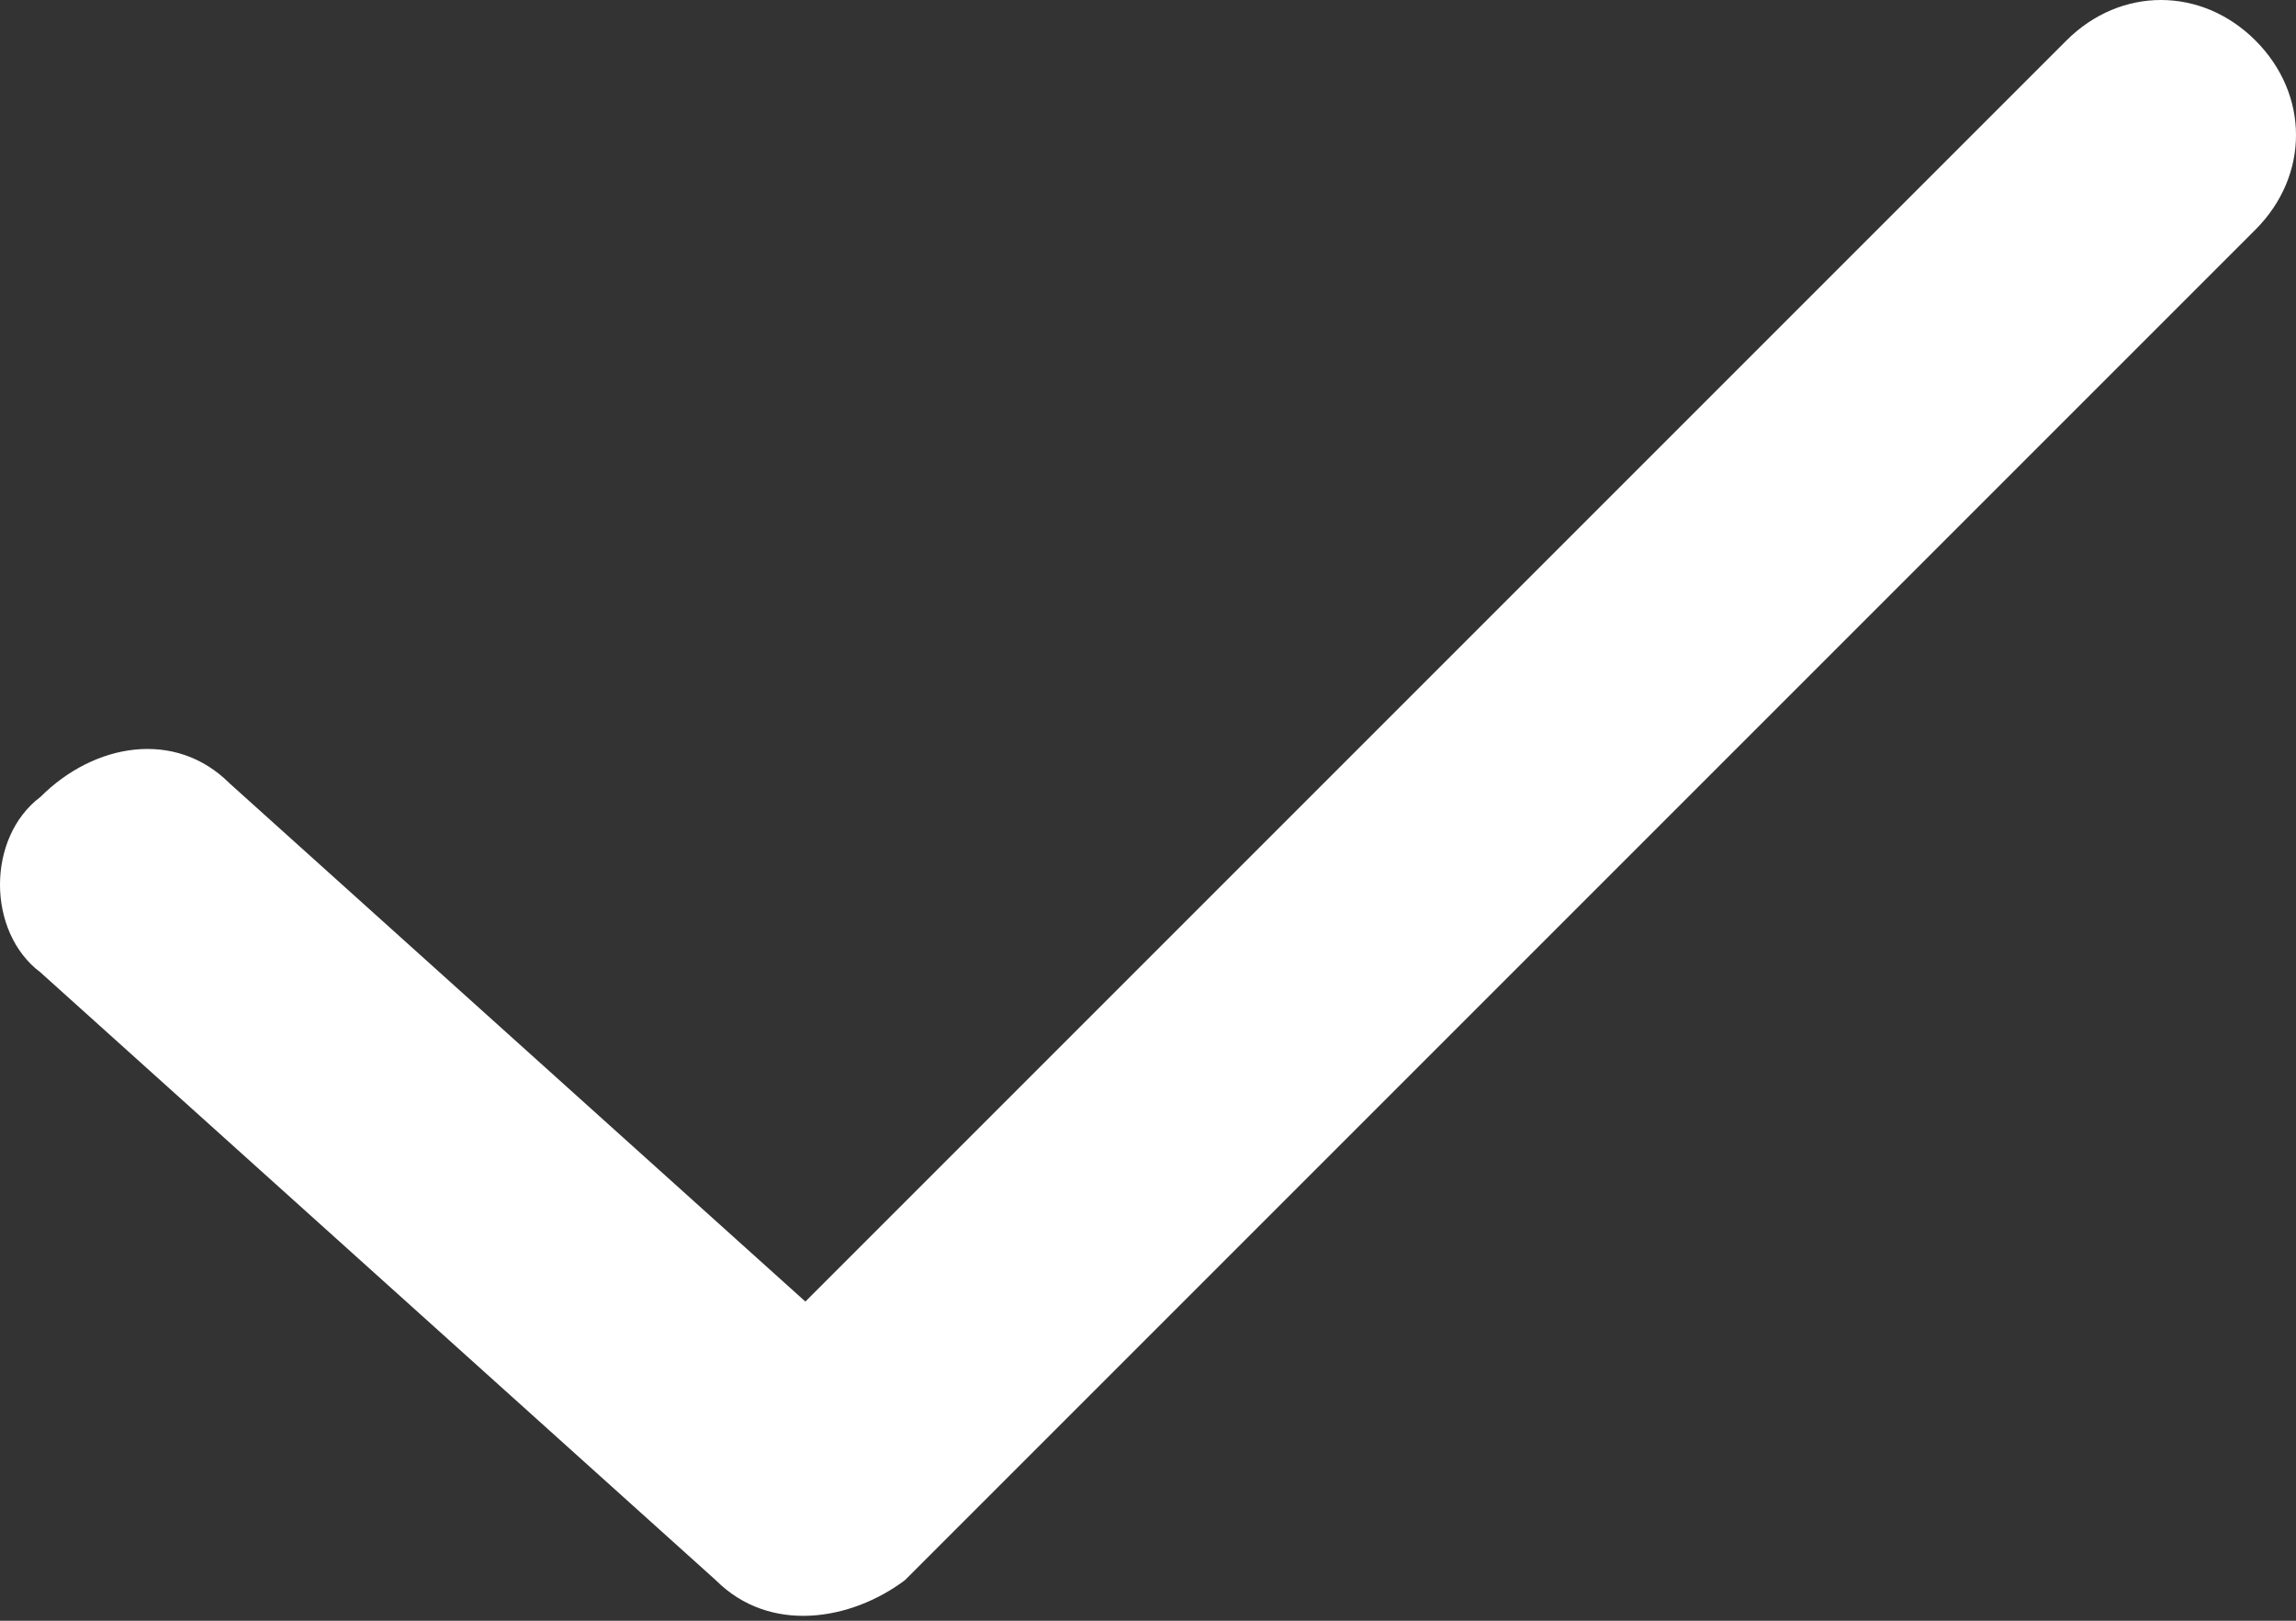 <?xml version="1.0" encoding="utf-8"?>
<!-- Generator: Adobe Illustrator 18.0.0, SVG Export Plug-In . SVG Version: 6.00 Build 0)  -->
<!DOCTYPE svg PUBLIC "-//W3C//DTD SVG 1.1//EN" "http://www.w3.org/Graphics/SVG/1.1/DTD/svg11.dtd">
<svg version="1.1" id="SvgjsSvg1000" xmlns:svgjs="http://svgjs.com/svgjs"
	 xmlns="http://www.w3.org/2000/svg" xmlns:xlink="http://www.w3.org/1999/xlink" x="0px" y="0px" viewBox="0 1 17 12"
	 enable-background="new 0 1 17 12" xml:space="preserve">
<rect x="0" y="1" width="17" height="12" fill="#333333" stroke="none"/>
<path id="SvgjsPath1007" fill="#FFFFFF" d="M0.3,8.2l5,4.5c0.4,0.4,1,0.3,1.4,0l10-10c0.4-0.4,0.4-1,0-1.4s-1-0.4-1.4,0l-10,10
	l1.4,0l-5-4.5c-0.4-0.4-1-0.3-1.4,0.1C-0.1,7.2-0.1,7.9,0.3,8.2z"/>
</svg>
